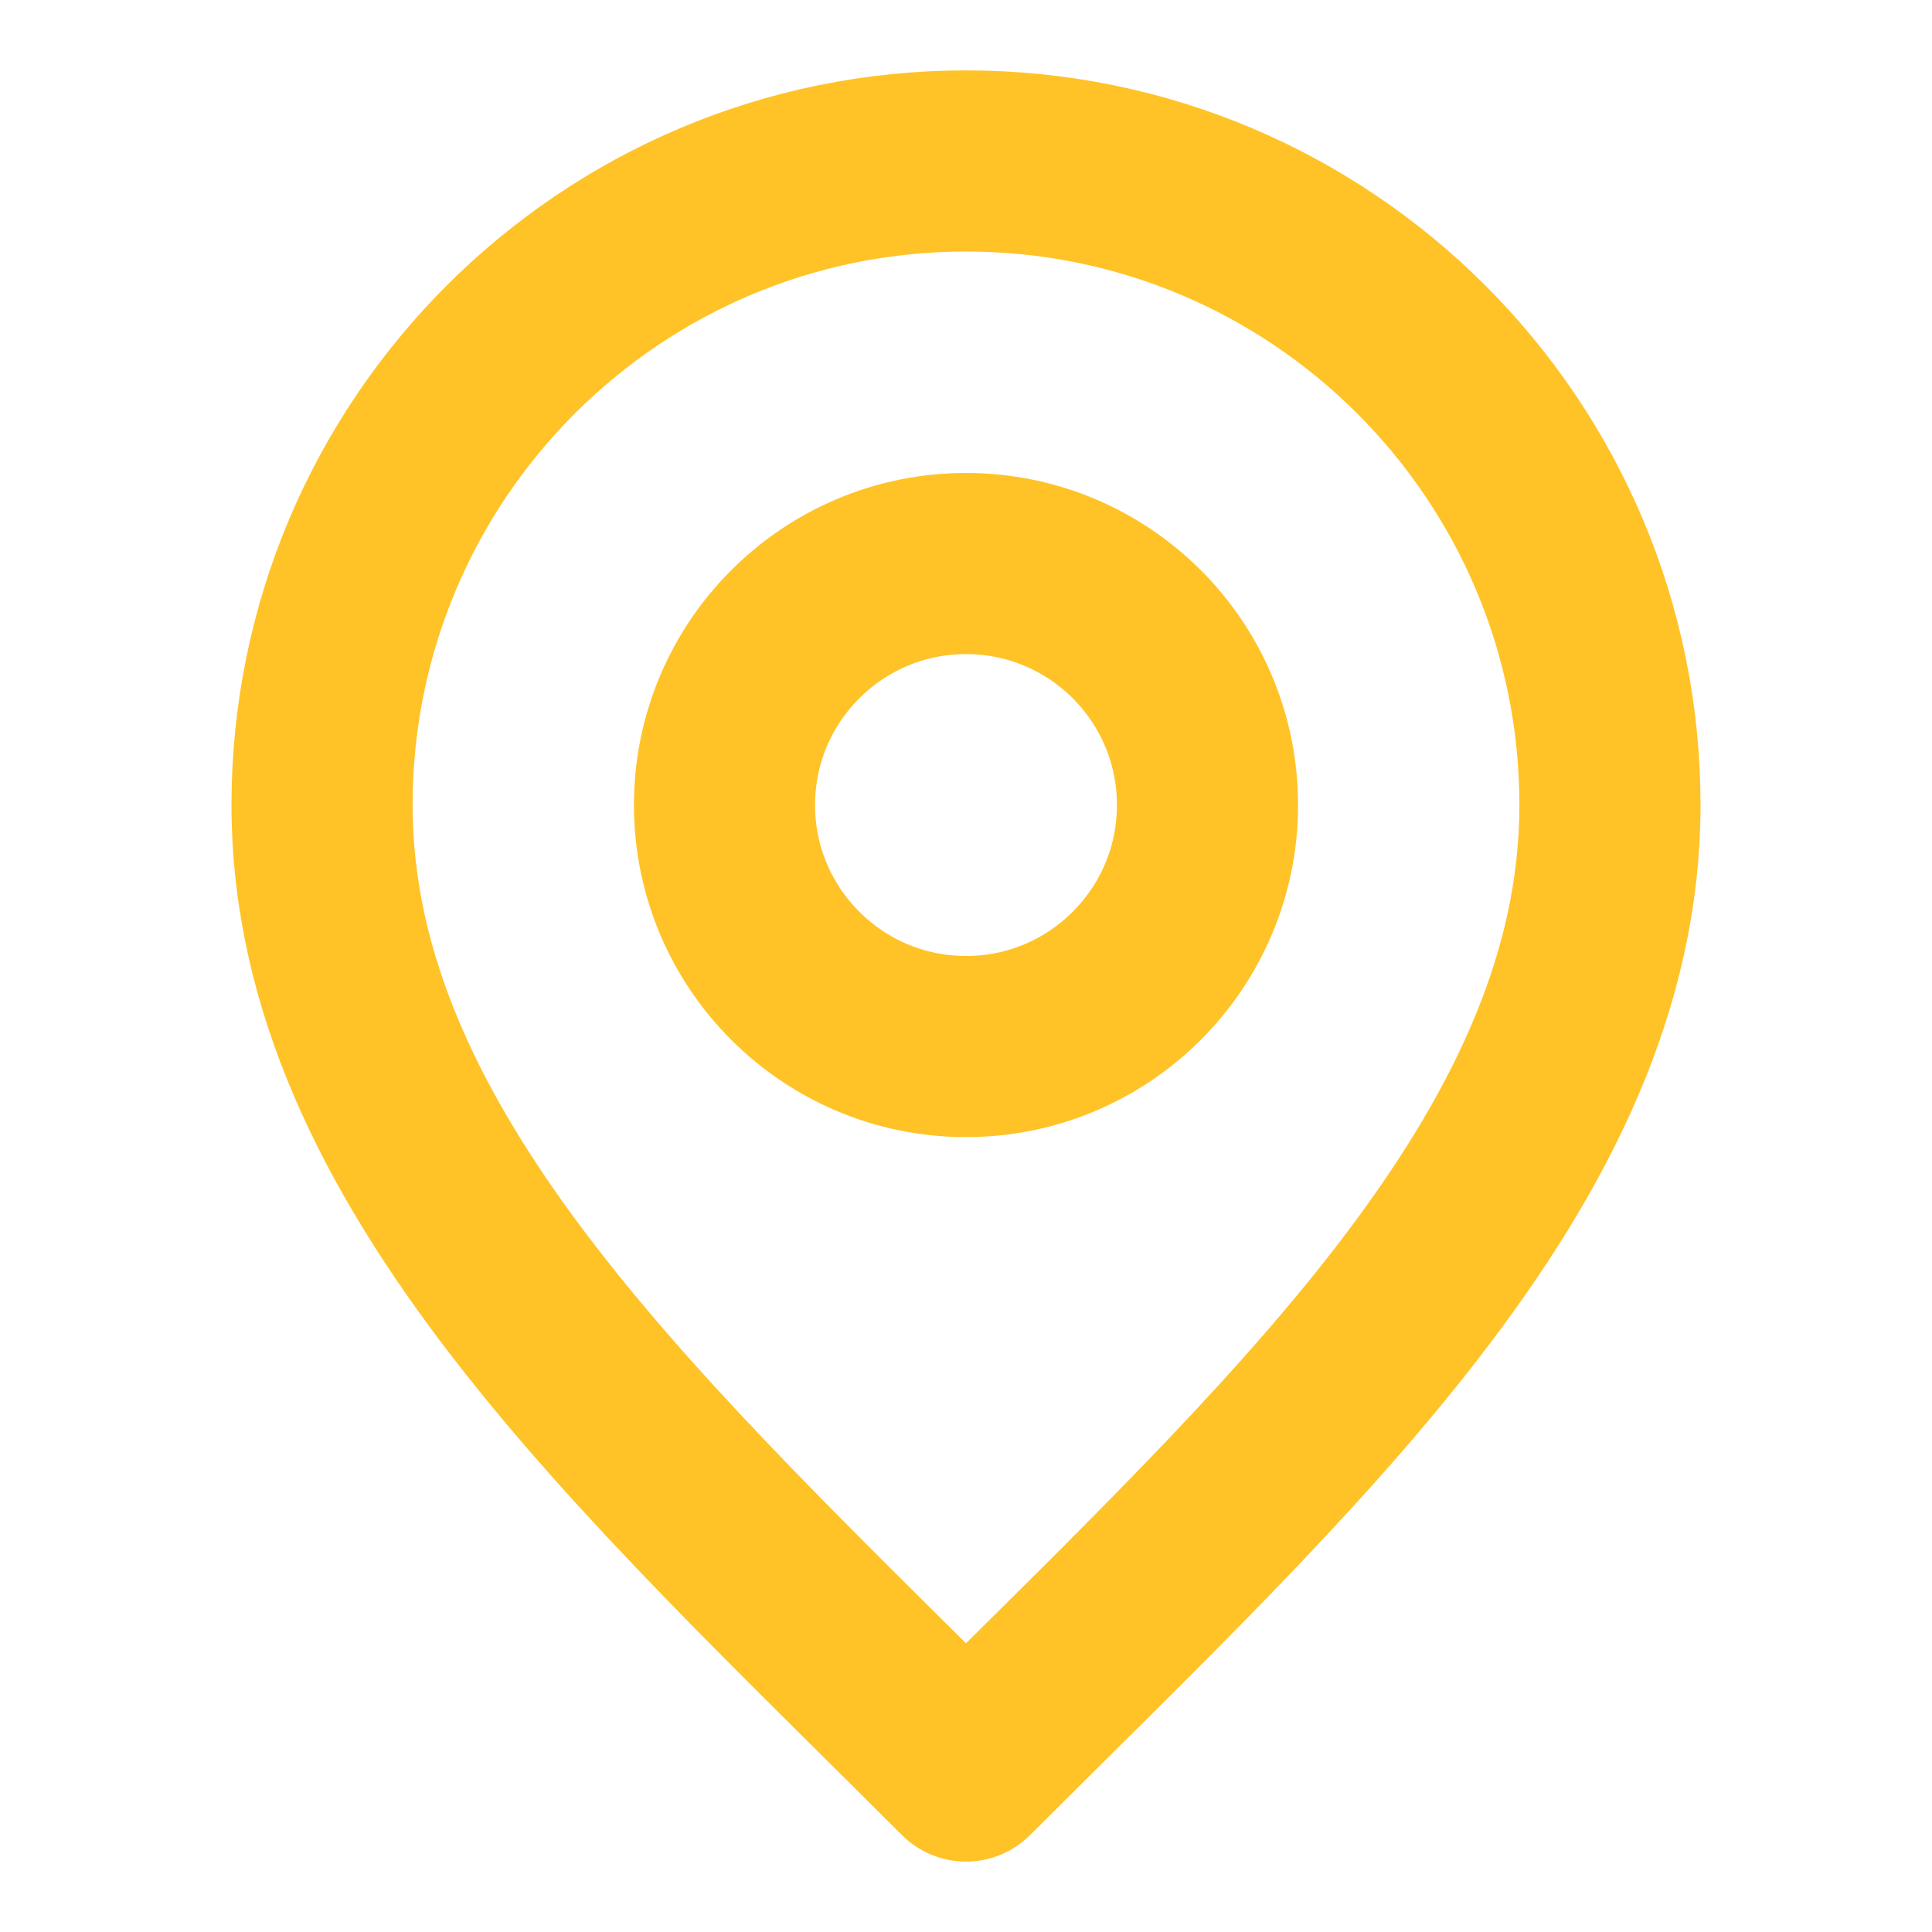 <svg width="16" height="16" viewBox="0 0 16 16" fill="none" xmlns="http://www.w3.org/2000/svg">
<g id="marker-pin-01">
<g id="Icon">
<path d="M8 8.667C9.105 8.667 10 7.771 10 6.667C10 5.562 9.105 4.667 8 4.667C6.896 4.667 6 5.562 6 6.667C6 7.771 6.896 8.667 8 8.667Z" stroke="#FFC327" stroke-width="1.5" stroke-linecap="round" stroke-linejoin="round"/>
<path d="M8 14.667C10.667 12 13.333 9.612 13.333 6.667C13.333 3.721 10.946 1.333 8 1.333C5.055 1.333 2.667 3.721 2.667 6.667C2.667 9.612 5.333 12 8 14.667Z" stroke="#FFC327" stroke-width="1.5" stroke-linecap="round" stroke-linejoin="round"/>
</g>
</g>
</svg>
